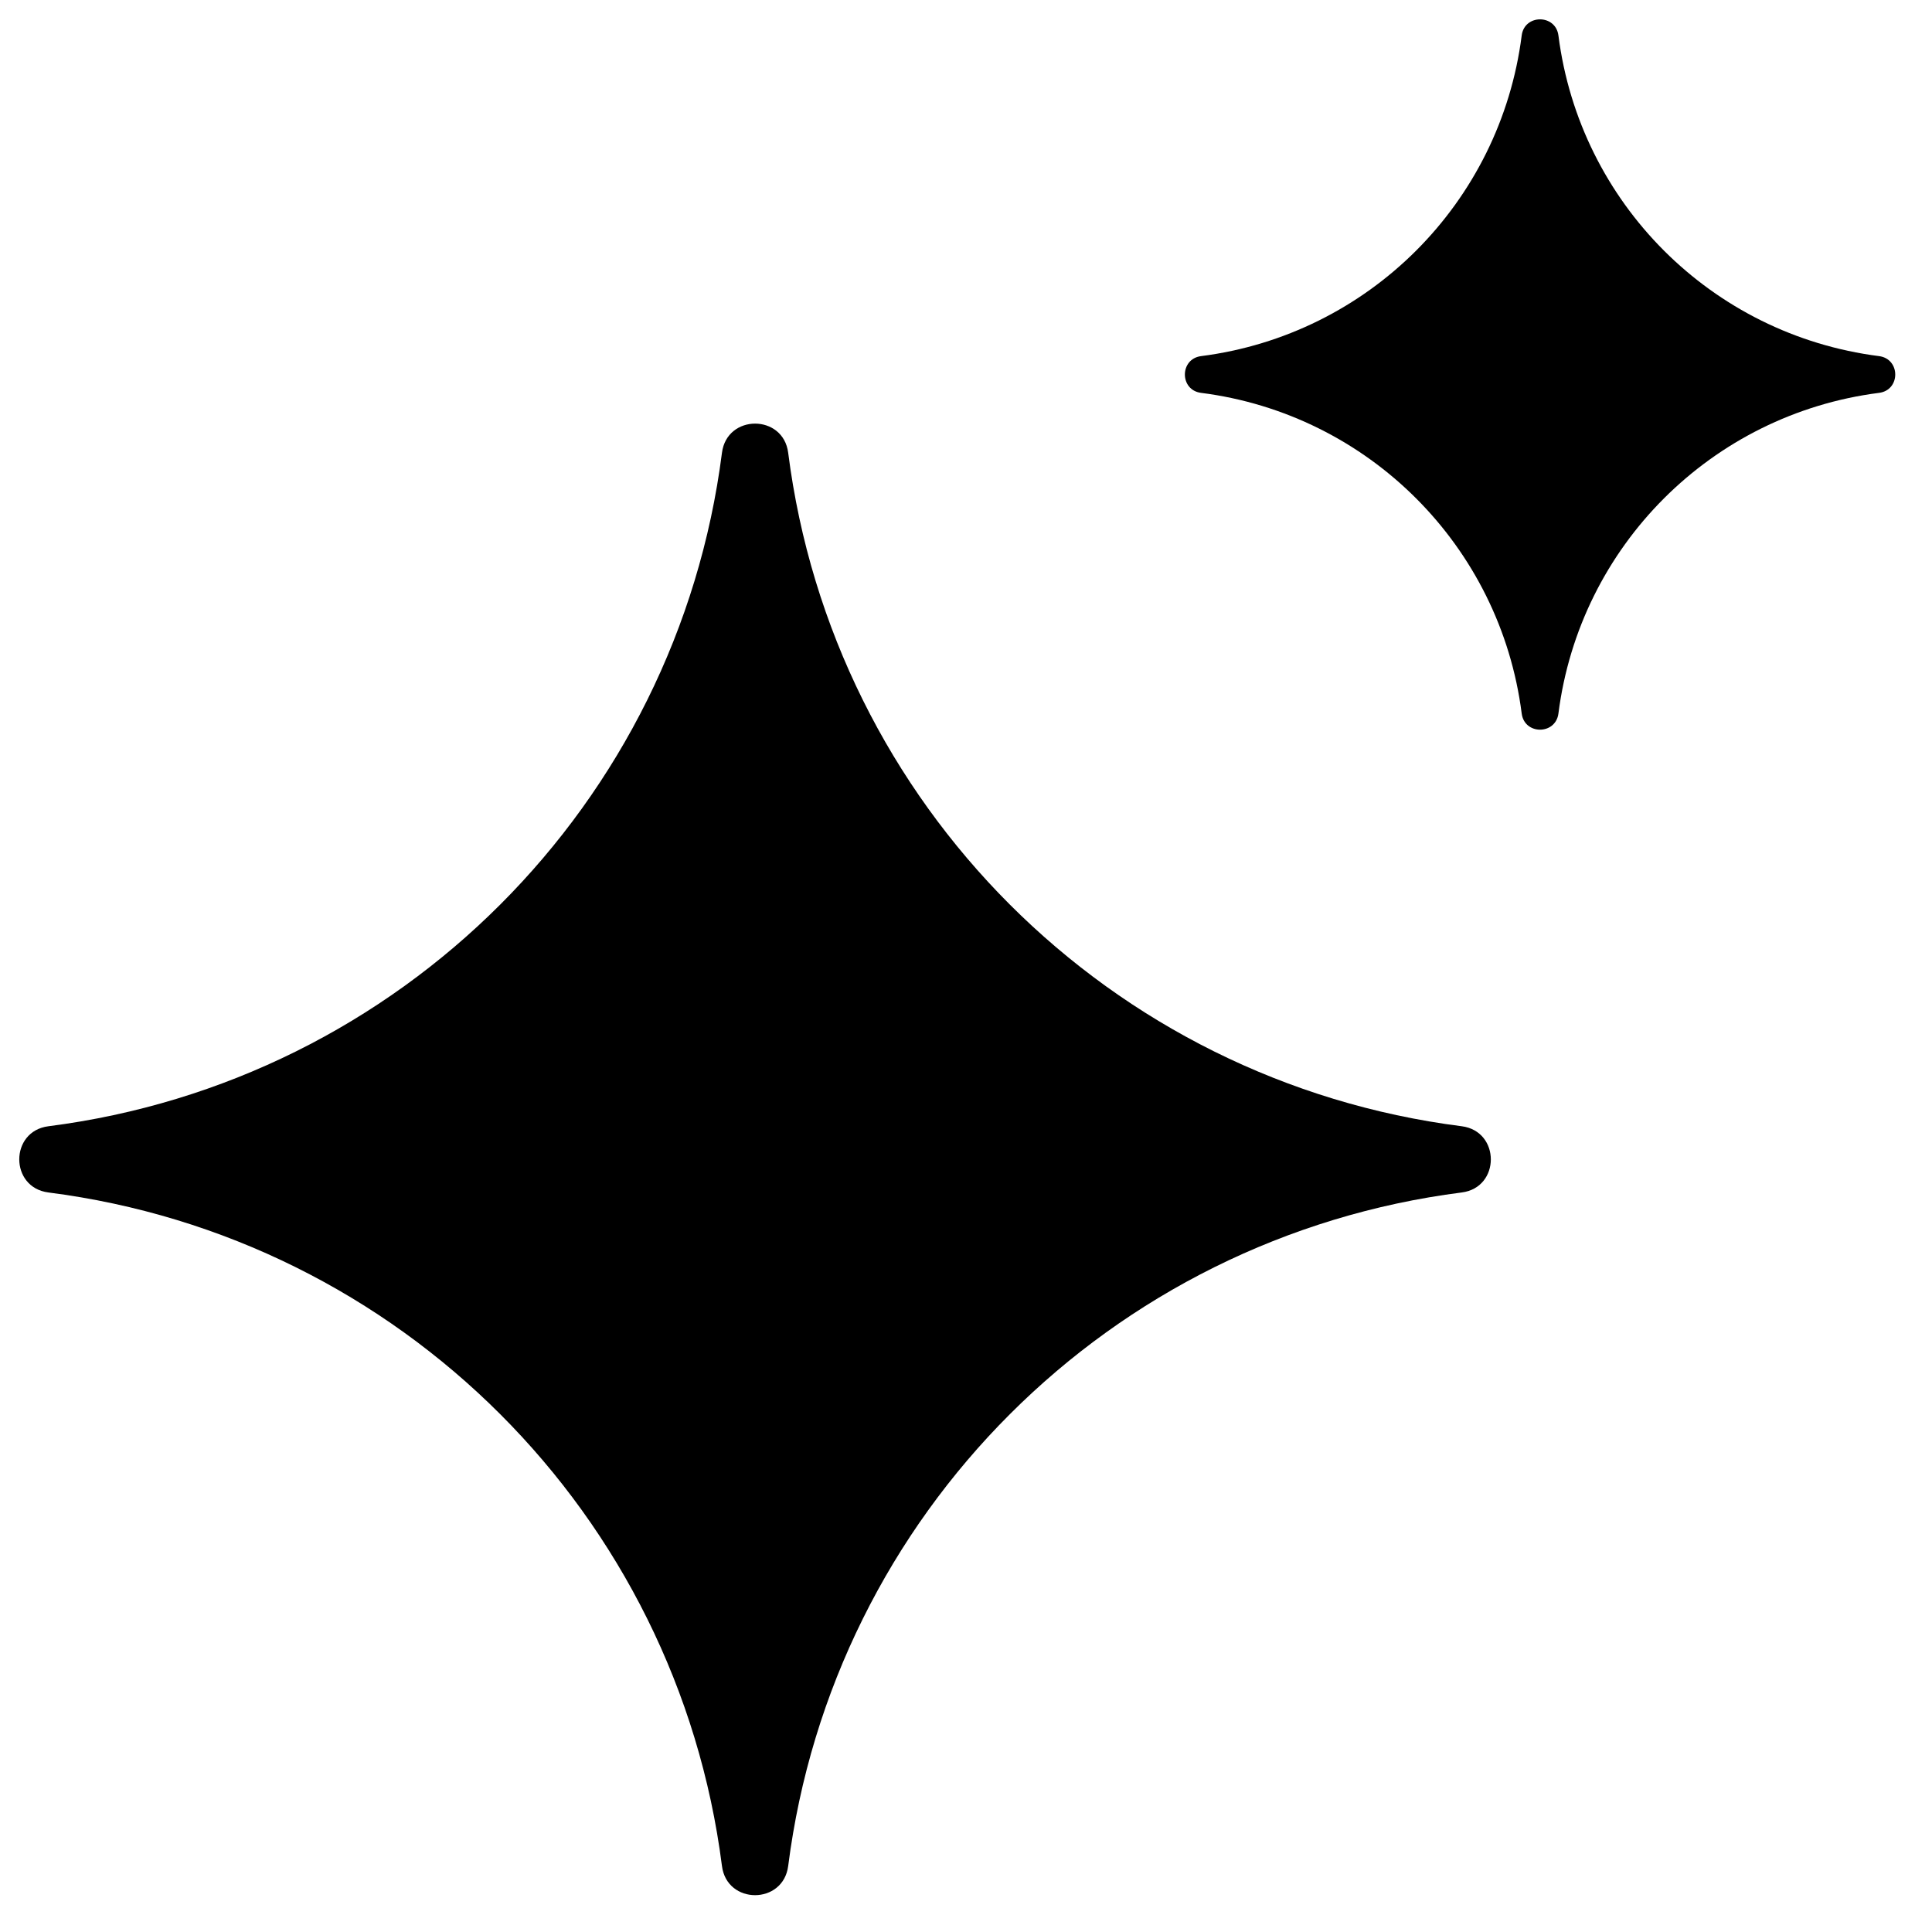 <?xml version="1.0" encoding="UTF-8"?>
<svg width="128pt" height="128pt" version="1.1" viewBox="0 0 128 128" xmlns="http://www.w3.org/2000/svg">
 <g fill="currentColor">
  <path d="m103.25 2.352c-0.184-1.426-2.254-1.426-2.434 0-1.414 11.094-10.148 19.824-21.242 21.242-1.43 0.184-1.43 2.254 0 2.434 11.09 1.414 19.824 10.148 21.242 21.242 0.18 1.43 2.25 1.43 2.434 0 1.414-11.09 10.145-19.824 21.242-21.242 1.43-0.18 1.43-2.25 0-2.434-11.094-1.414-19.824-10.145-21.242-21.242z"/>
  <path d="m52.219 29.996c-0.328-2.574-4.055-2.574-4.387 0-2.977 23.301-21.32 41.648-44.625 44.621-2.574 0.328-2.574 4.059 0 4.387 23.305 2.977 41.648 21.324 44.625 44.625 0.328 2.574 4.055 2.574 4.387 0 2.969-23.301 21.32-41.648 44.625-44.625 2.57-0.324 2.57-4.055 0-4.387-23.305-2.969-41.656-21.32-44.625-44.621z"/>
 </g>
</svg>
